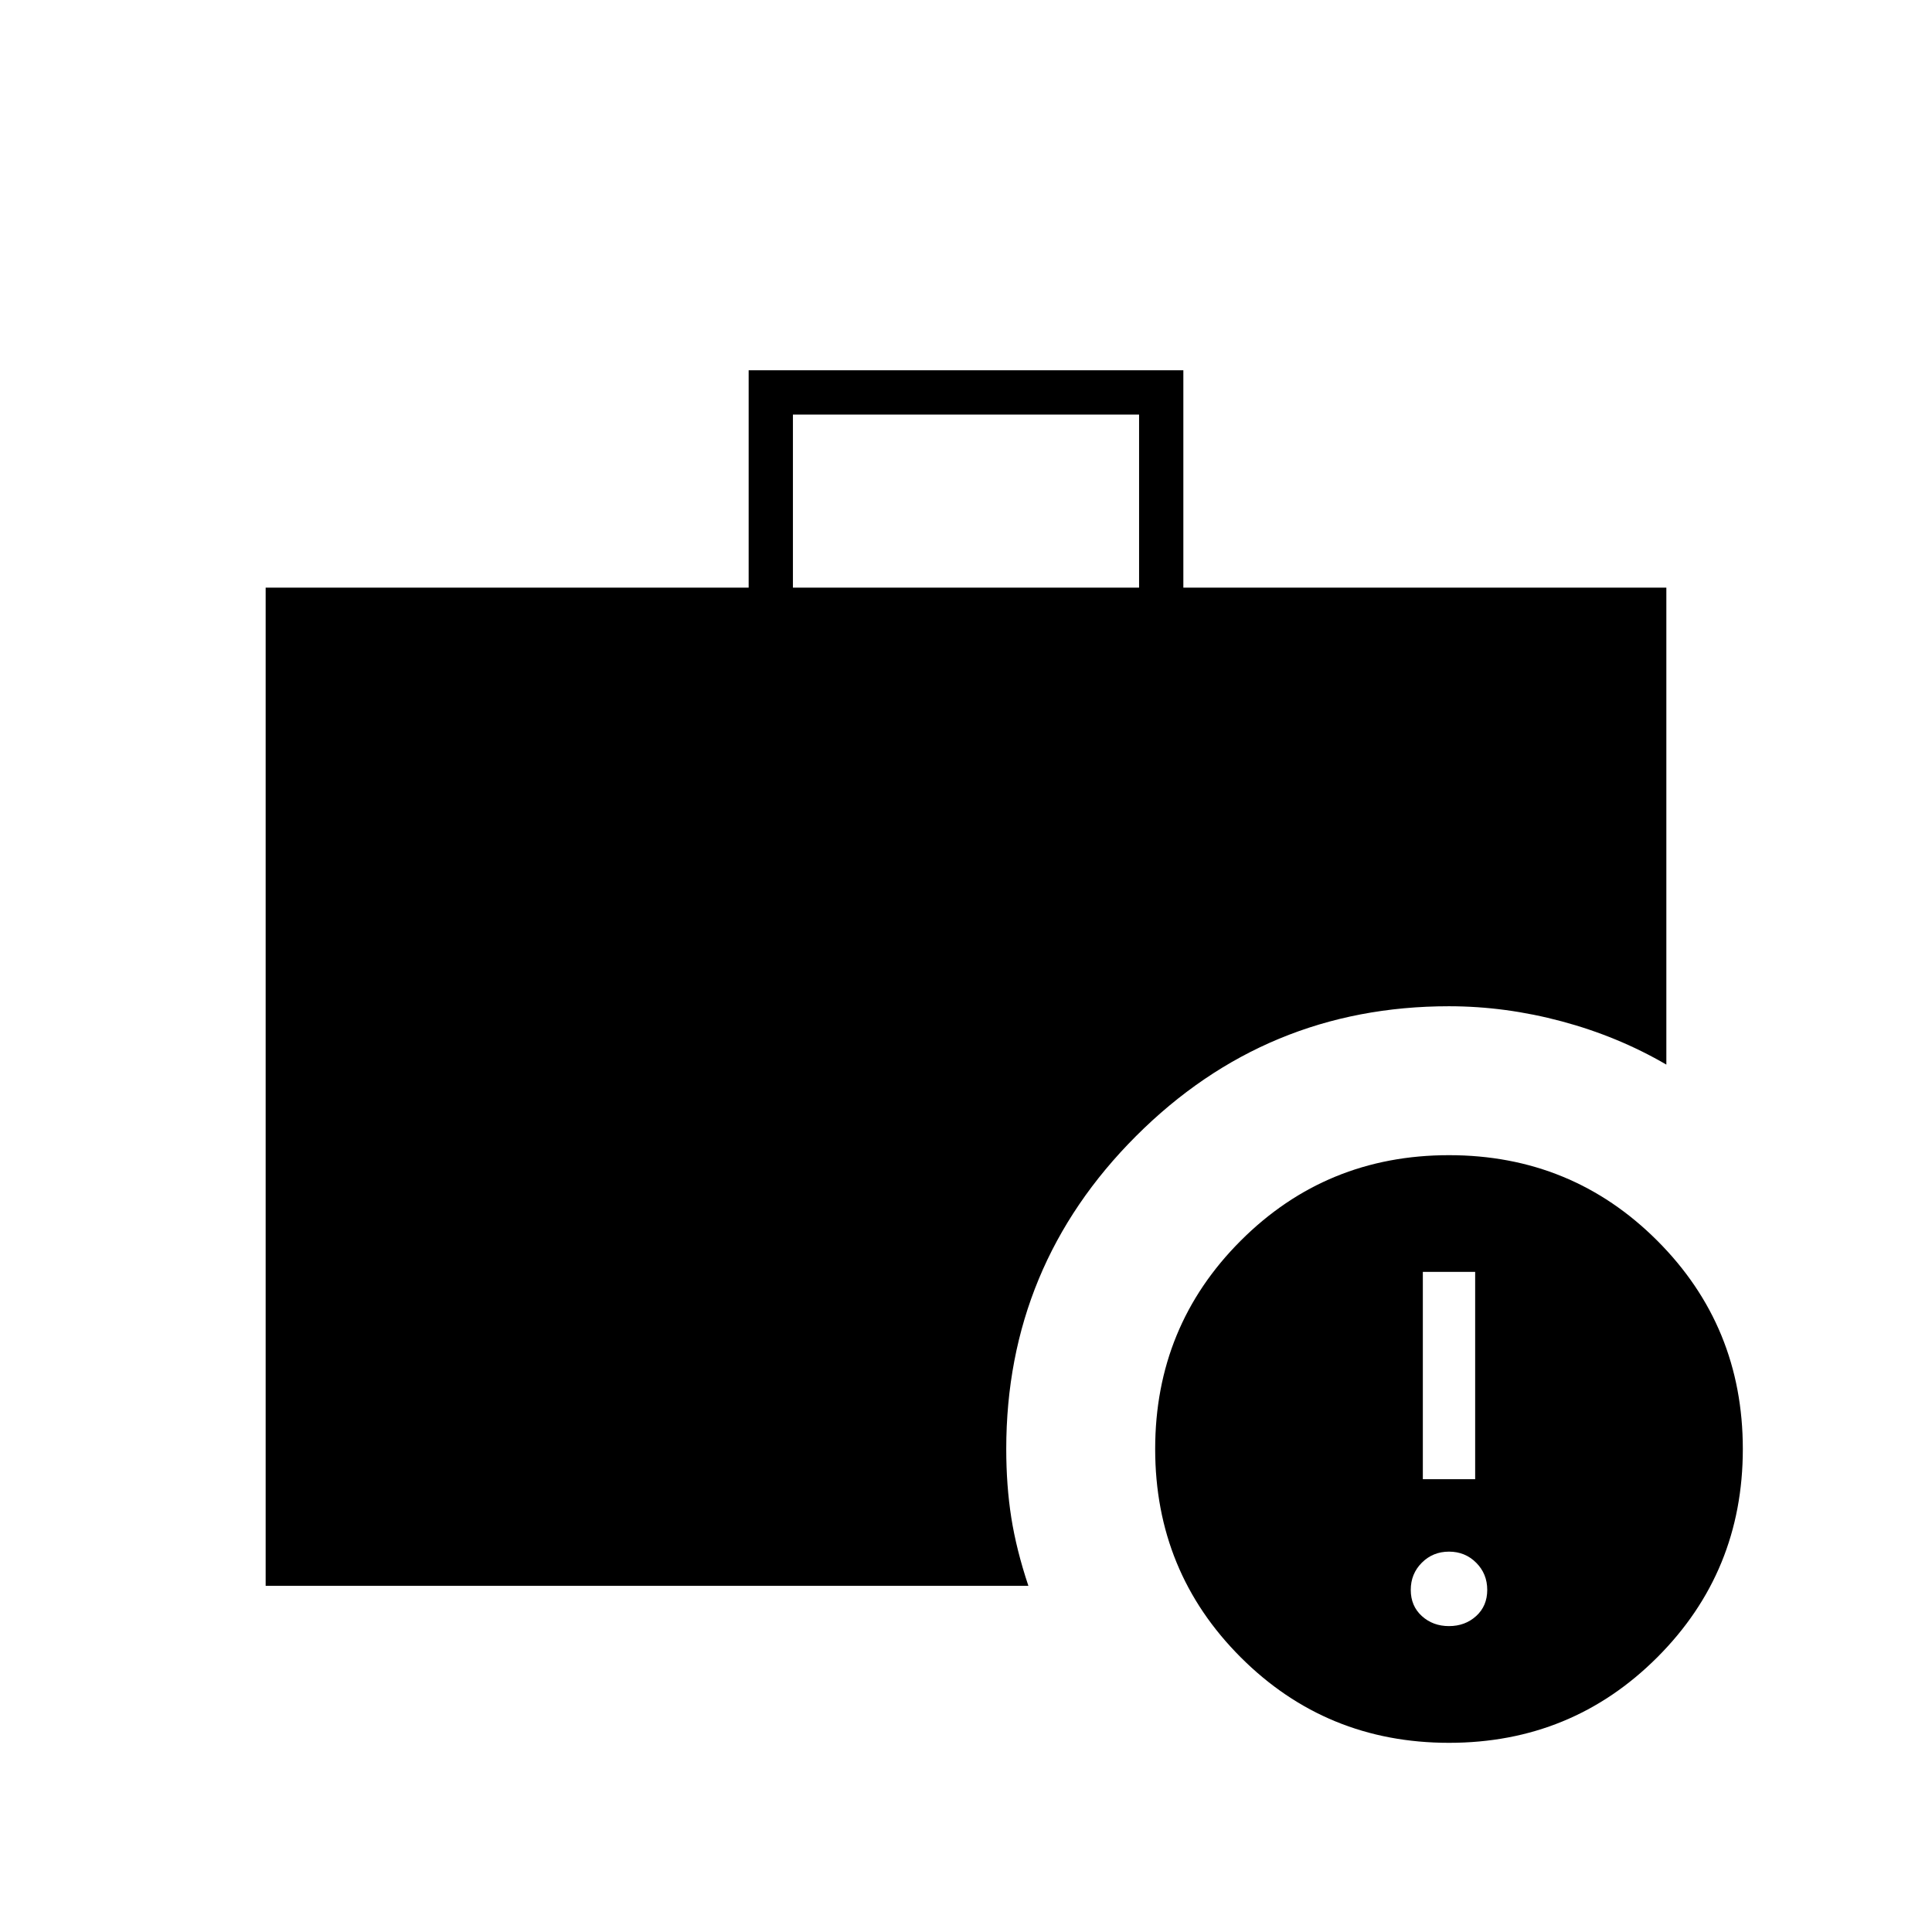 <svg xmlns="http://www.w3.org/2000/svg" width="48" height="48" viewBox="0 -960 960 960"><path d="M394-668h172v-86H394v86ZM720-94q-61 0-103.5-42.5T574-240q0-61 42.5-103.5T720-386q61 0 103.5 42.5T866-240q0 61-42.5 103.5T720-94Zm-588-78v-496h240v-108h216v108h240v237q-24-14-52-21.5t-56-7.5q-91 0-155.5 64.5T500-240q0 18.18 2.5 34.09Q505-190 511-172H132Zm588 20q8 0 13.5-5t5.5-13q0-8-5.5-13.5T720-189q-8 0-13.5 5.5T701-170q0 8 5.5 13t13.5 5Zm-13-73h26v-103h-26v103Z"/></svg>